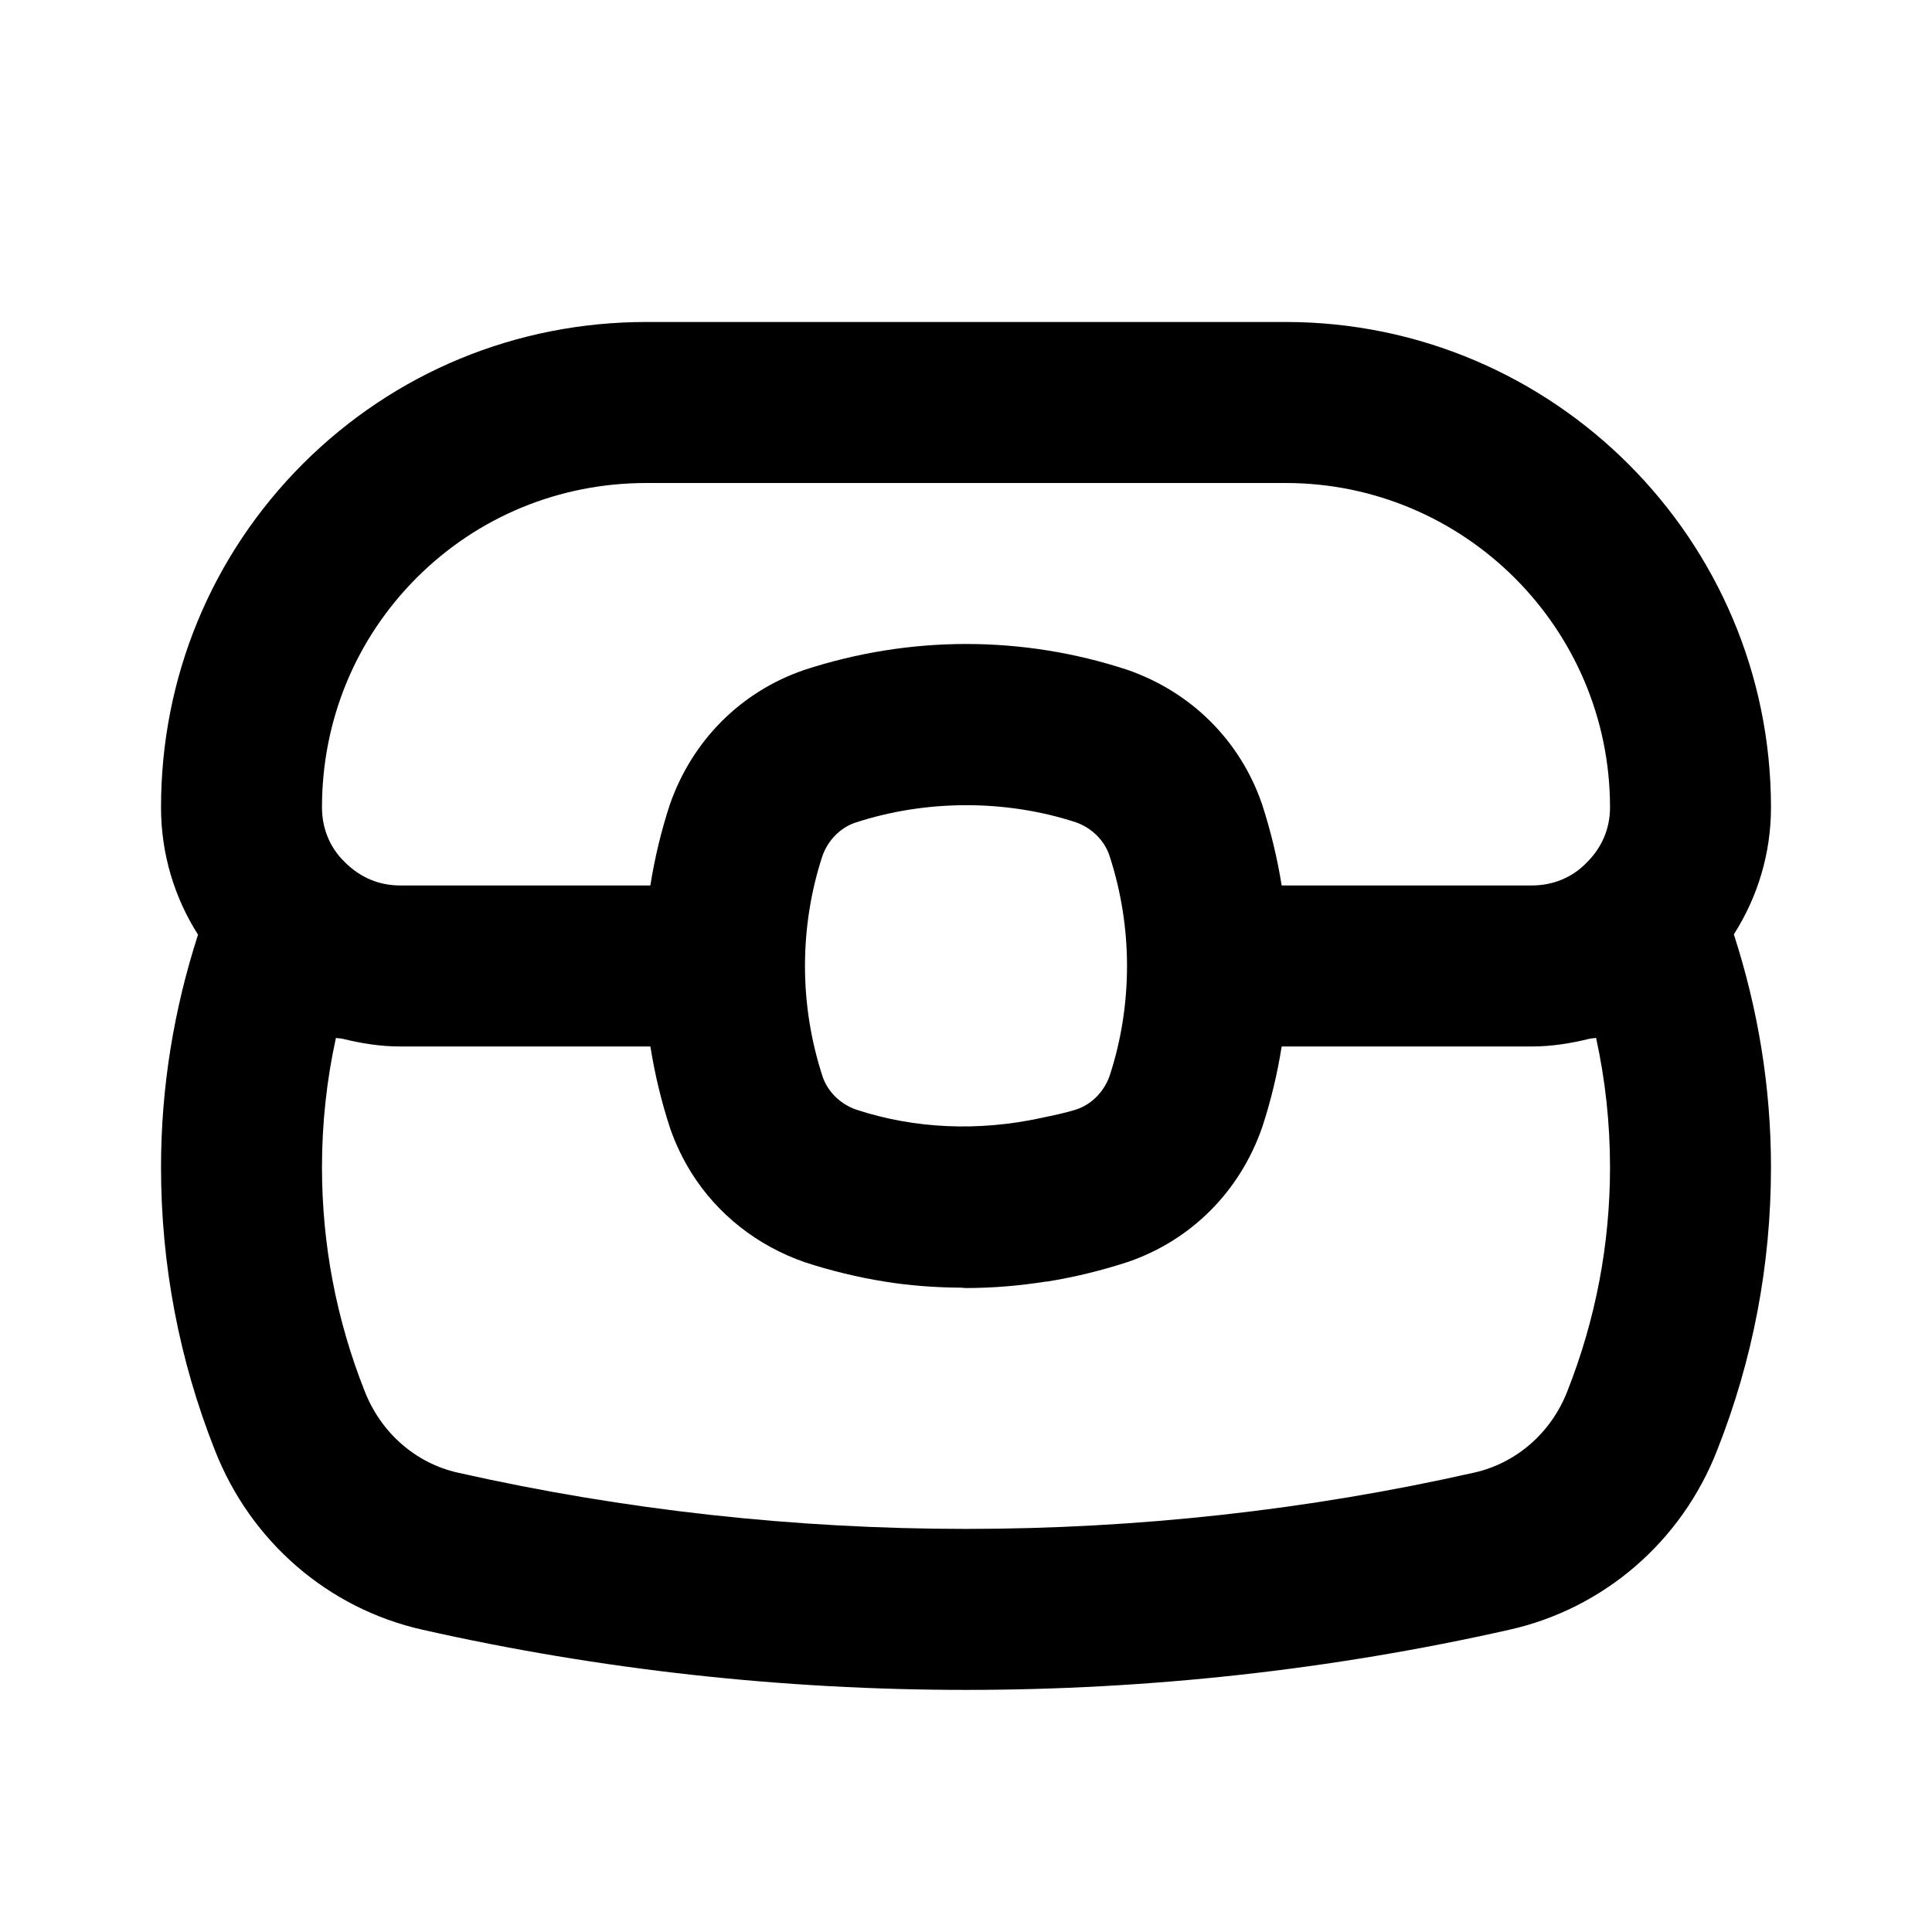 <svg width="32" height="32" viewBox="0 0 32 32" fill="none" xmlns="http://www.w3.org/2000/svg">
<path d="M3.558 24.017C4.149 25.532 5.436 26.644 7 26.994C9.944 27.658 12.973 27.99 16.001 27.99C19.028 27.99 22.055 27.658 24.998 26.994C26.564 26.644 27.852 25.532 28.44 24.024C29.033 22.526 29.333 20.948 29.333 19.333C29.333 18.007 29.119 16.715 28.718 15.476C29.113 14.856 29.333 14.136 29.333 13.373C29.333 8.94 25.727 5.333 21.293 5.333H10.707C8.554 5.333 6.533 6.168 5.016 7.683C3.501 9.2 2.667 11.22 2.667 13.373C2.667 14.142 2.889 14.868 3.28 15.481C2.88 16.719 2.667 18.009 2.667 19.333C2.667 20.948 2.968 22.526 3.558 24.017ZM25.958 23.049C25.69 23.733 25.114 24.236 24.413 24.392C18.91 25.634 13.091 25.634 7.584 24.392C6.886 24.236 6.31 23.733 6.04 23.042C5.571 21.858 5.333 20.61 5.333 19.333C5.333 18.604 5.411 17.888 5.564 17.191C5.599 17.2 5.637 17.196 5.672 17.205C5.981 17.281 6.298 17.333 6.626 17.333H10.771C10.772 17.336 10.773 17.339 10.774 17.342C10.846 17.794 10.954 18.244 11.1 18.69C11.191 18.951 11.309 19.196 11.451 19.424C11.88 20.108 12.533 20.63 13.332 20.907C13.767 21.049 14.208 21.156 14.653 21.227C15.072 21.295 15.495 21.325 15.918 21.328C15.943 21.328 15.969 21.334 15.994 21.334C15.994 21.334 15.994 21.334 15.994 21.334C16.437 21.334 16.881 21.297 17.323 21.227C17.332 21.226 17.34 21.227 17.348 21.226C17.799 21.153 18.247 21.044 18.69 20.899C19.733 20.538 20.538 19.733 20.907 18.668C21.049 18.234 21.156 17.79 21.227 17.342C21.227 17.339 21.229 17.336 21.229 17.333H25.374C25.704 17.333 26.023 17.28 26.332 17.204C26.366 17.196 26.403 17.199 26.436 17.19C26.589 17.888 26.667 18.604 26.667 19.333C26.667 20.61 26.429 21.858 25.958 23.049ZM17.817 13.619C18.083 13.712 18.288 13.917 18.373 14.162C18.568 14.756 18.667 15.375 18.667 16C18.667 16.625 18.568 17.243 18.38 17.816C18.288 18.082 18.083 18.287 17.839 18.372C17.638 18.438 17.433 18.476 17.23 18.52C16.212 18.738 15.166 18.701 14.184 18.38C13.917 18.288 13.712 18.082 13.627 17.838C13.432 17.243 13.333 16.625 13.333 16C13.333 15.375 13.432 14.756 13.62 14.183C13.712 13.917 13.917 13.712 14.162 13.627C15.351 13.237 16.671 13.245 17.817 13.619ZM6.902 9.569C7.915 8.557 9.266 8 10.707 8H21.293C24.256 8 26.667 10.41 26.667 13.373C26.667 13.72 26.536 14.039 26.271 14.297C26.039 14.535 25.72 14.666 25.374 14.666H21.229C21.228 14.663 21.227 14.66 21.227 14.657C21.154 14.205 21.046 13.756 20.9 13.31C20.539 12.267 19.733 11.461 18.669 11.093C16.942 10.527 15.08 10.519 13.31 11.1C12.267 11.461 11.462 12.267 11.093 13.331C10.951 13.765 10.845 14.209 10.773 14.658C10.773 14.66 10.771 14.663 10.771 14.666H6.626C6.28 14.666 5.961 14.535 5.702 14.27C5.464 14.039 5.333 13.72 5.333 13.373C5.333 11.932 5.891 10.581 6.902 9.569Z" fill="black"/>
</svg>
